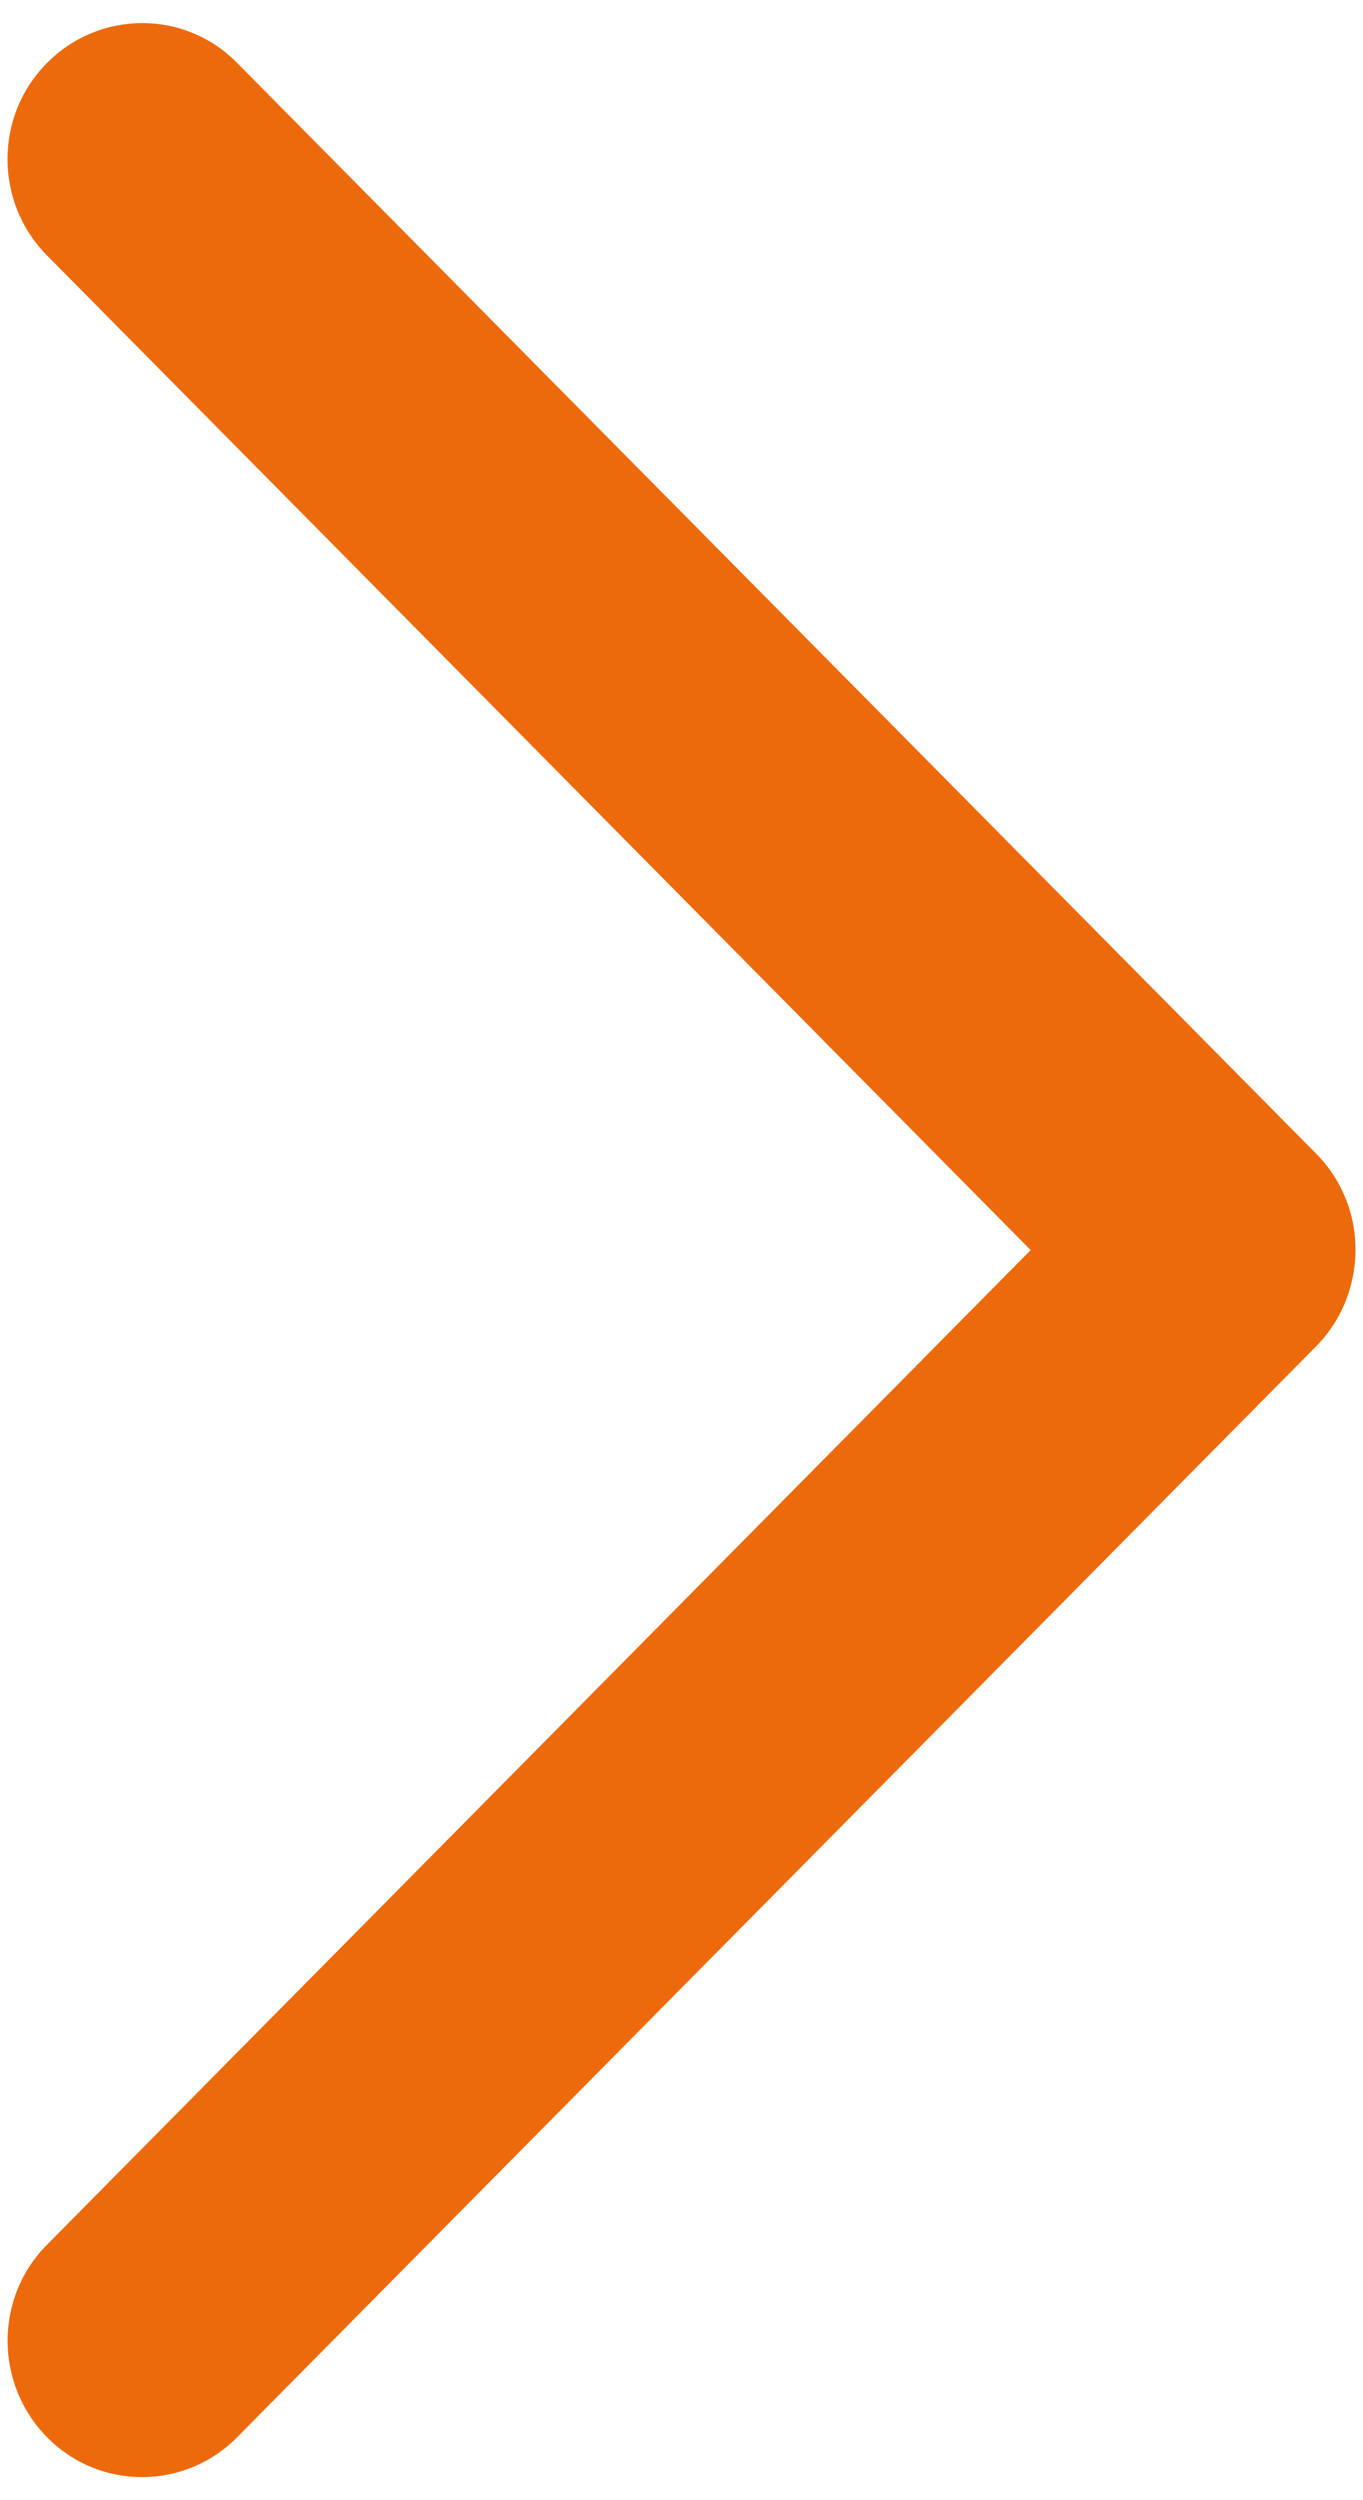 ﻿<?xml version="1.0" encoding="utf-8"?>
<svg version="1.1" xmlns:xlink="http://www.w3.org/1999/xlink" width="6px" height="11px" xmlns="http://www.w3.org/2000/svg">
  <g transform="matrix(1 0 0 1 -349 -423 )">
    <path d="M 5.793 5.075  C 5.944 5.227  5.997 5.441  5.951 5.636  C 5.926 5.746  5.871 5.845  5.793 5.924  L 1.044 10.723  C 0.813 10.957  0.437 10.957  0.207 10.723  C -0.024 10.488  -0.025 10.109  0.207 9.876  L 4.537 5.5  L 0.207 1.124  C -0.025 0.89  -0.025 0.51  0.207 0.277  C 0.439 0.043  0.814 0.043  1.044 0.277  L 5.793 5.075  Z " fill-rule="nonzero" fill="#ed6a0c" stroke="none" transform="matrix(1 0 0 1 349 423 )" />
  </g>
</svg>